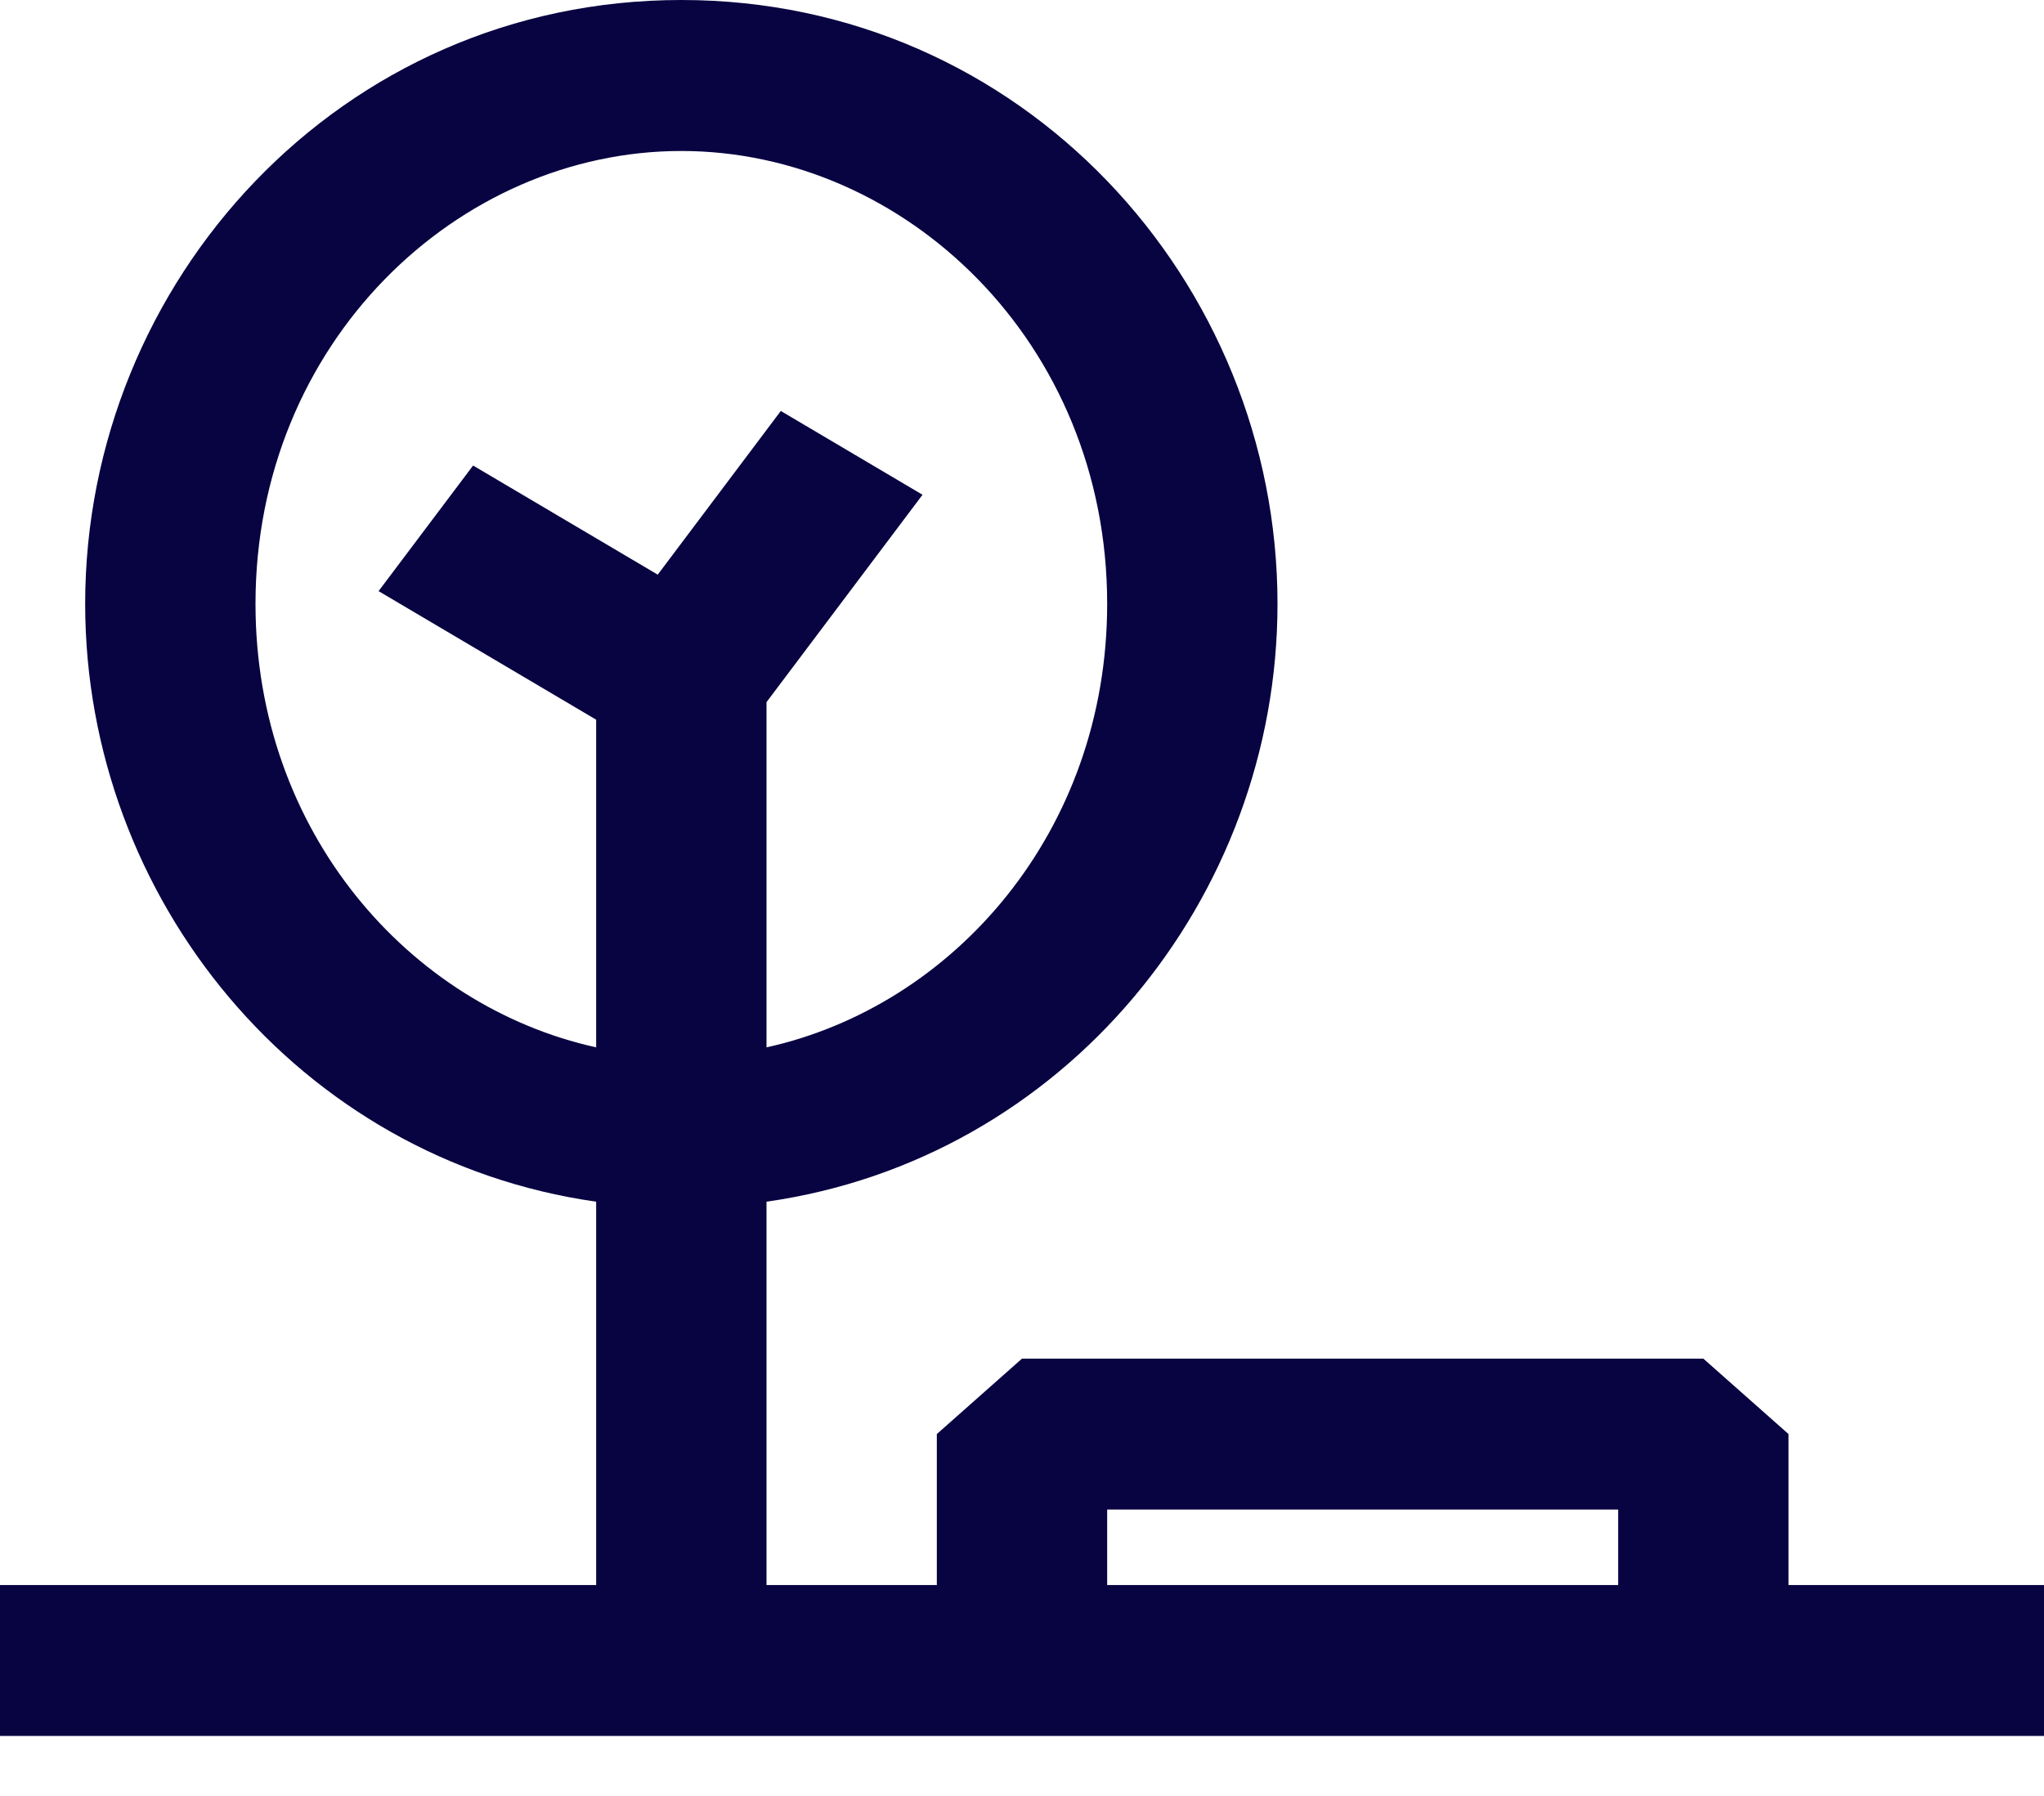 <svg width="33" height="29" viewBox="0 0 33 29" fill="none" xmlns="http://www.w3.org/2000/svg">
<path fill-rule="evenodd" clip-rule="evenodd" d="M11 2.438C7.394 2.438 4.125 5.528 4.125 9.75C4.125 13.426 6.604 16.245 9.625 16.912V11.621L6.112 9.545L7.638 7.517L10.619 9.279L12.606 6.636L14.894 7.989L12.375 11.338V16.912C15.396 16.245 17.875 13.426 17.875 9.75C17.875 5.528 14.606 2.438 11 2.438ZM1.375 9.75C1.375 14.509 4.822 18.721 9.625 19.404V25.594H0V28.031H33V25.594H28.875V23.156L27.5 21.938H16.5L15.125 23.156V25.594H12.375V19.404C17.178 18.721 20.625 14.509 20.625 9.75C20.625 4.548 16.507 0 11 0C5.493 0 1.375 4.548 1.375 9.75ZM17.875 25.594H26.125V24.375H17.875V25.594Z" fill="#080341"/>
</svg>
